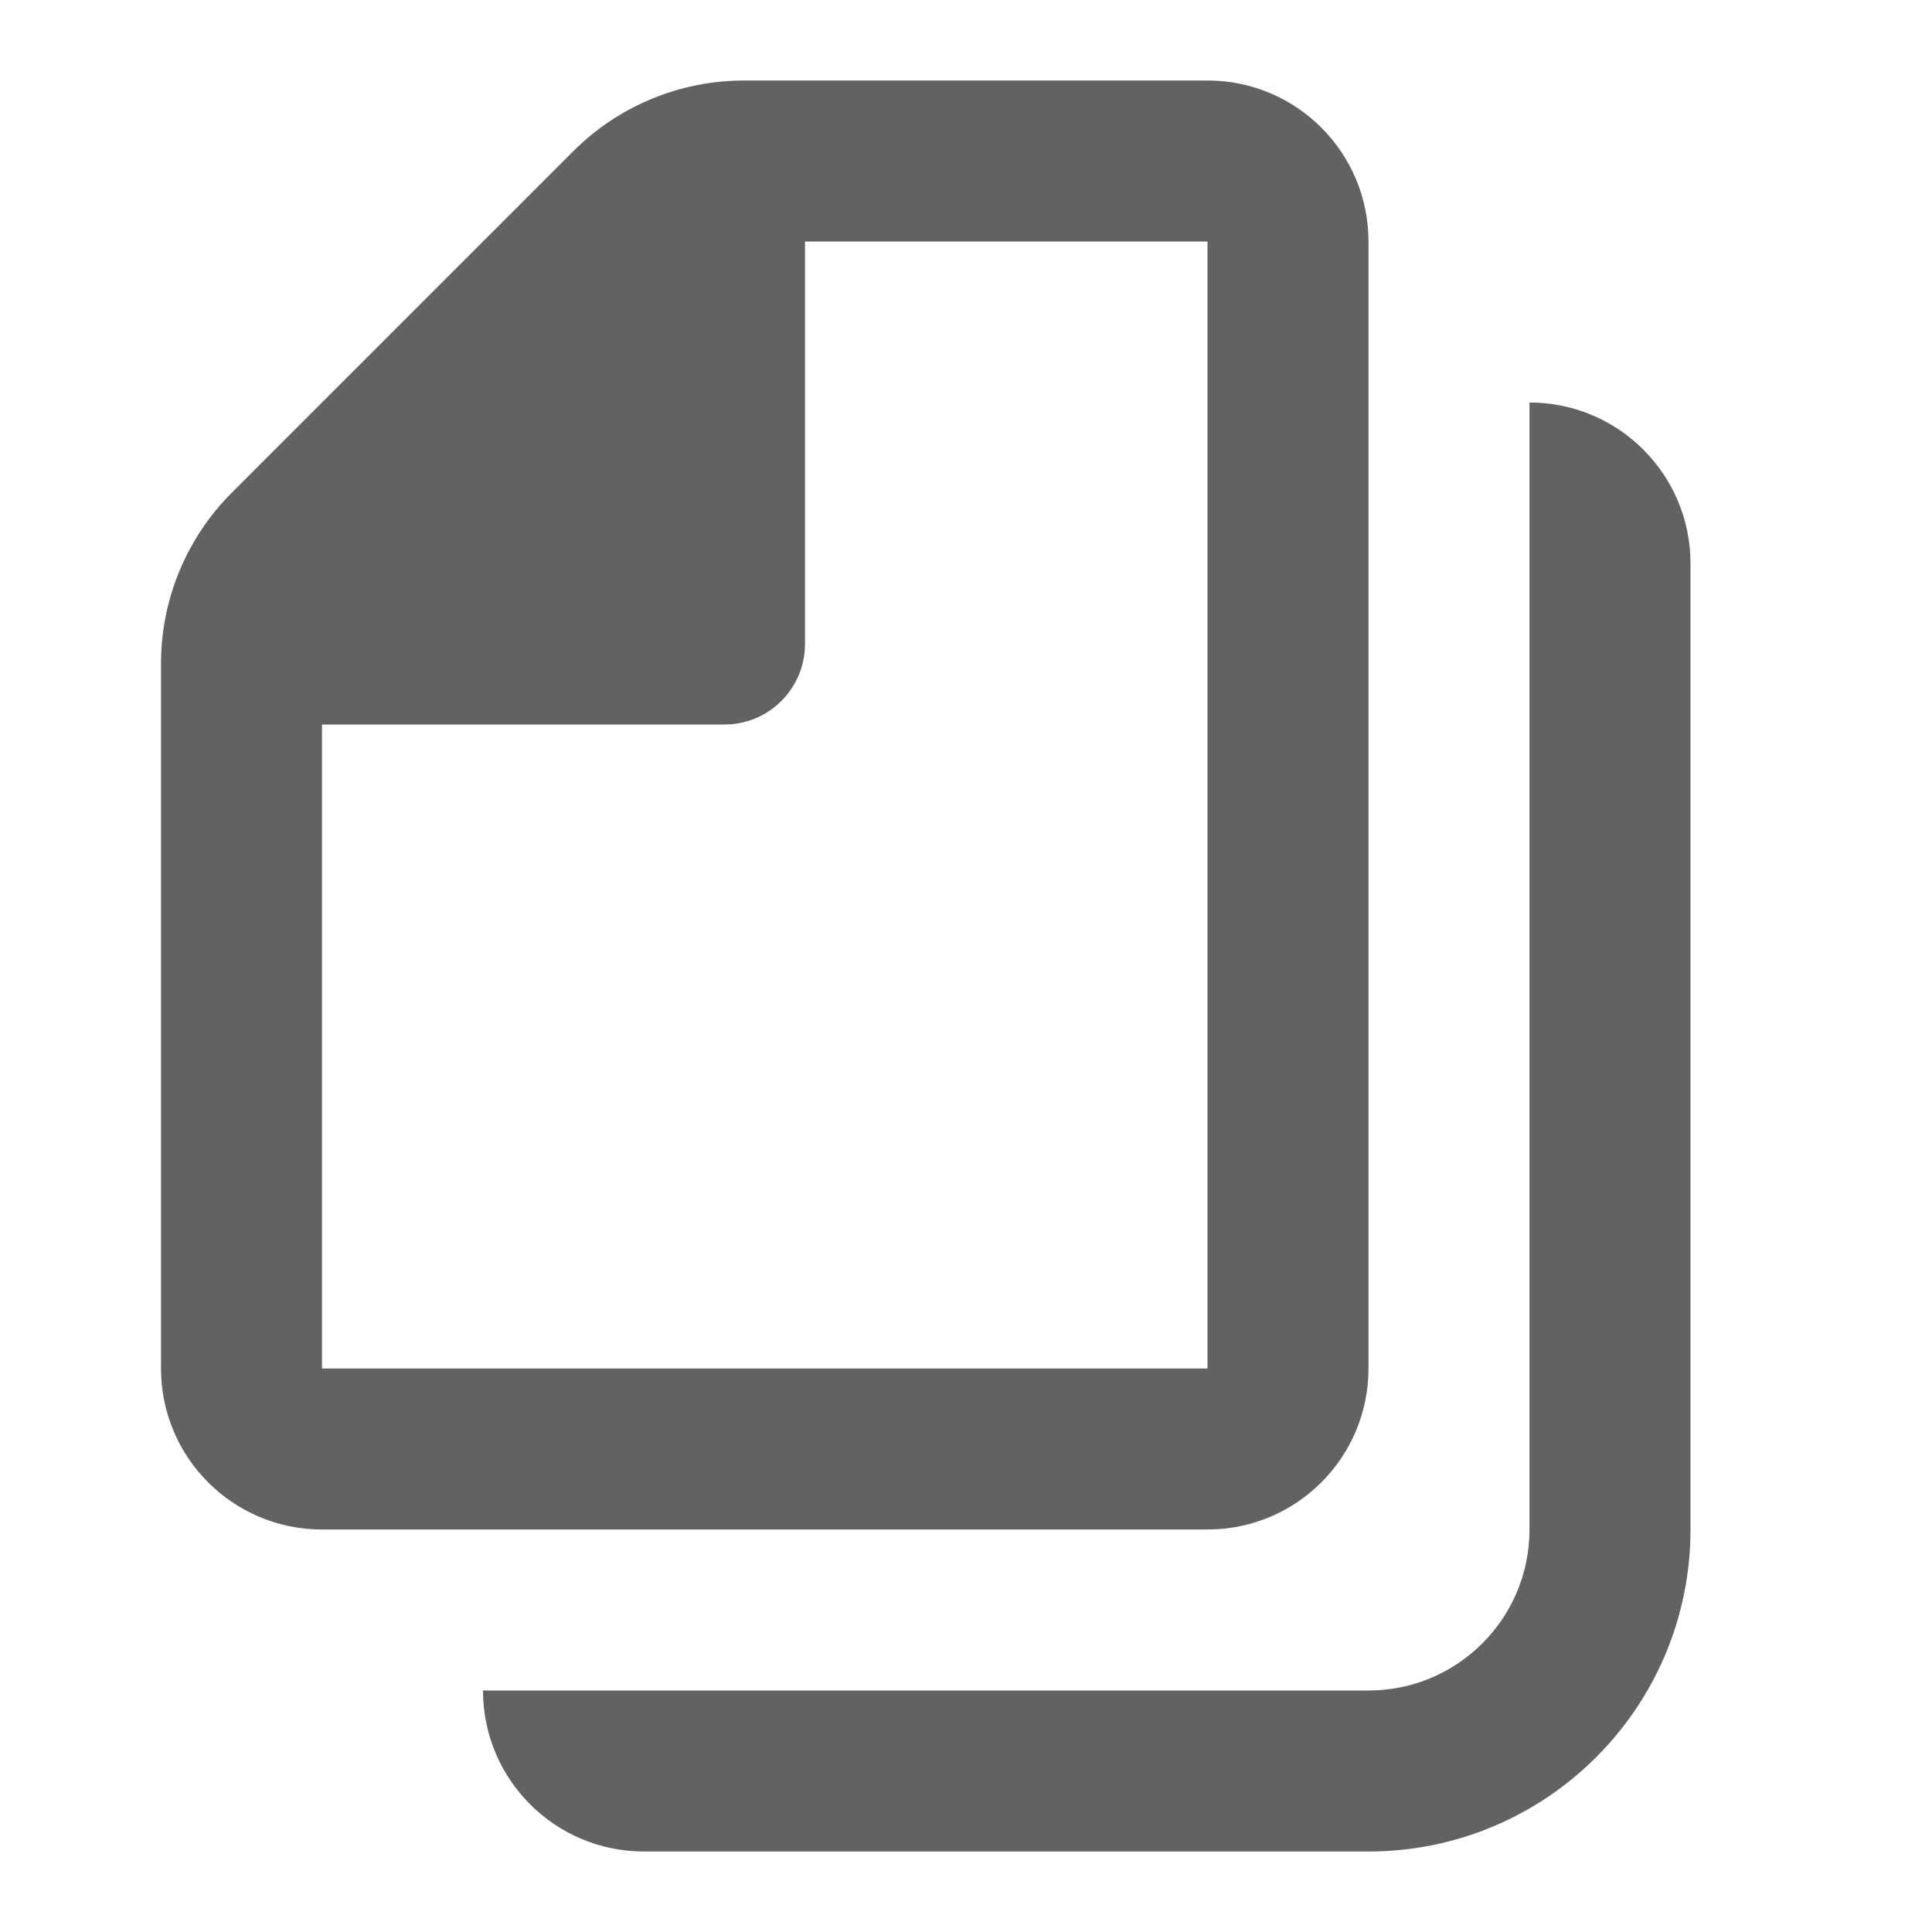 <svg width="24" height="24" viewBox="0 0 24 24" fill="none" xmlns="http://www.w3.org/2000/svg">
<g id="Property 1=copy">
<g id="Component 11">
<g id="files_outlined">
<path id="Icon color" fill-rule="evenodd" clip-rule="evenodd" d="M17 17V3C17 1.895 16.105 1 15 1H9.24C8.445 1.001 7.682 1.317 7.12 1.88L2.88 6.12C2.317 6.682 2.001 7.445 2 8.24V17C2 18.105 2.895 19 4 19H15C16.105 19 17 18.105 17 17ZM4 9H9C9.552 9 10 8.552 10 8V3H15V17H4V9ZM19 19V5C20.105 5 21 5.895 21 7V19C21 21.209 19.209 23 17 23H8C6.895 23 6 22.105 6 21H17C18.105 21 19 20.105 19 19Z" fill="#626262"/>
</g>
</g>
</g>
</svg>
